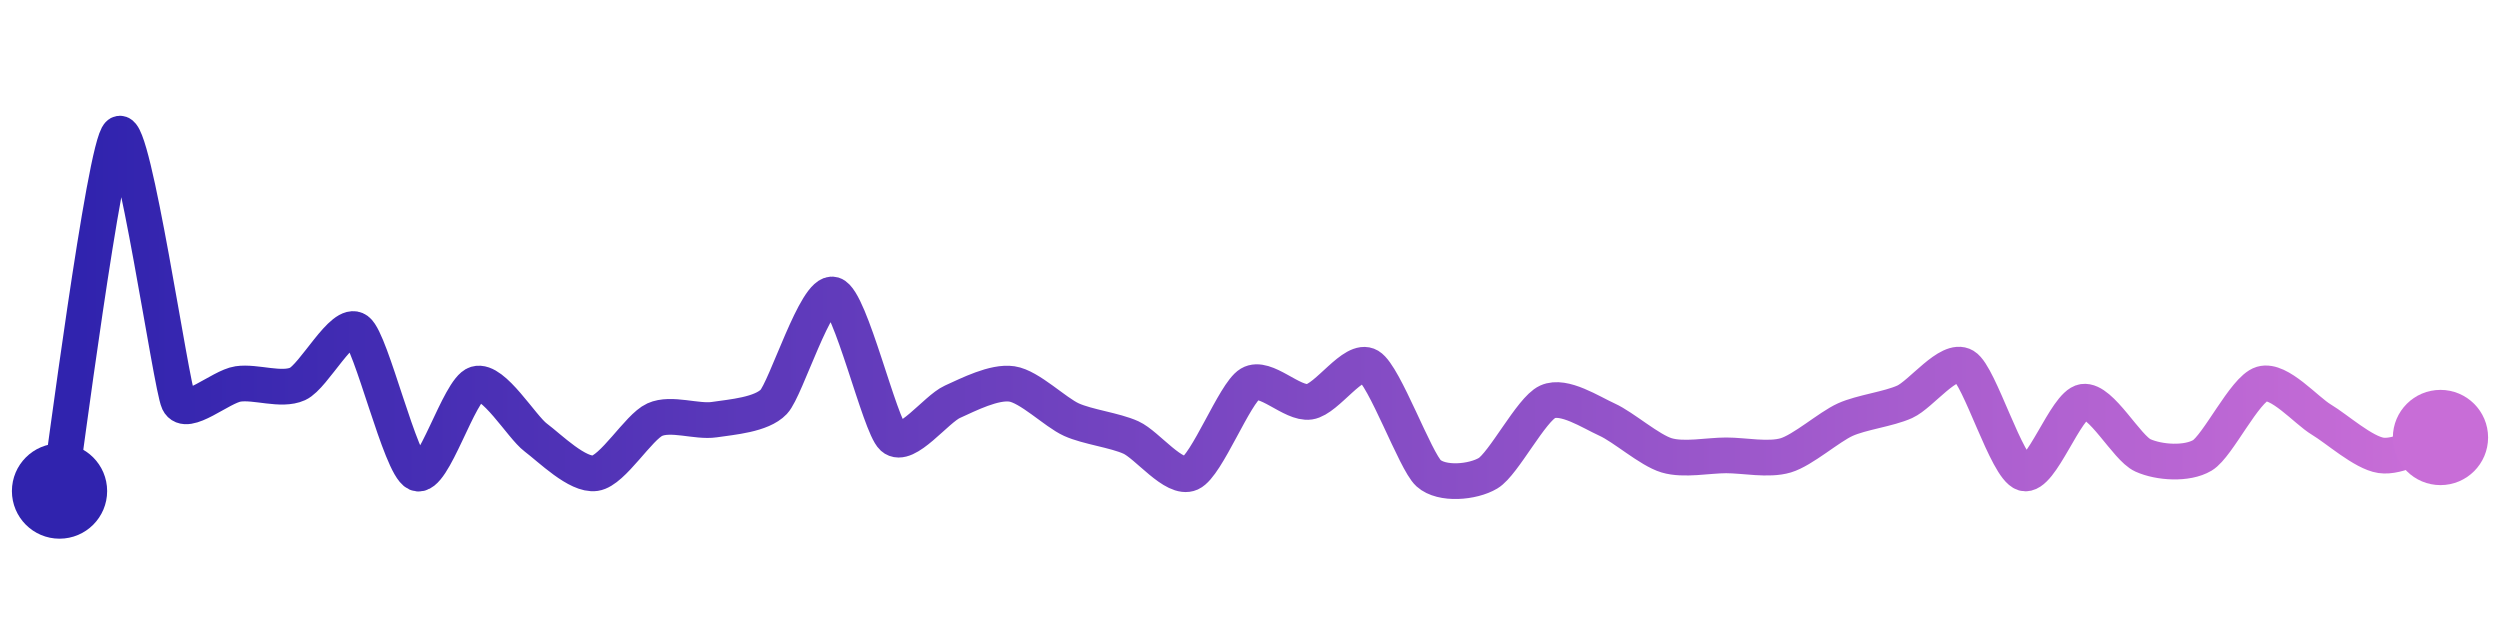 <svg width="200" height="50" viewBox="0 0 210 50" xmlns="http://www.w3.org/2000/svg">
    <defs>
        <linearGradient x1="0%" y1="0%" x2="100%" y2="0%" id="a">
            <stop stop-color="#3023AE" offset="0%"/>
            <stop stop-color="#C86DD7" offset="100%"/>
        </linearGradient>
    </defs>
    <path stroke="url(#a)"
          stroke-width="3"
          stroke-linejoin="round"
          stroke-linecap="round"
          d="M5 40 C 5.25 38.52, 8.8 10.9, 10 10 S 14.36 31.15, 15 32.5 S 18.52 31.22, 20 31 S 23.63 31.62, 25 31 S 28.8 25.6, 30 26.5 S 33.63 37.88, 35 38.5 S 38.56 31.43, 40 31 S 43.8 34.6, 45 35.5 S 48.52 38.72, 50 38.5 S 53.63 34.62, 55 34 S 58.52 34.22, 60 34 S 63.97 33.59, 65 32.5 S 68.56 23.07, 70 23.5 S 73.89 34.5, 75 35.5 S 78.63 33.12, 80 32.5 S 83.52 30.78, 85 31 S 88.63 33.38, 90 34 S 93.63 34.88, 95 35.5 S 98.63 39.12, 100 38.5 S 103.71 31.77, 105 31 S 108.52 32.72, 110 32.5 S 113.71 28.73, 115 29.5 S 118.89 37.5, 120 38.5 S 123.71 39.27, 125 38.5 S 128.63 33.12, 130 32.5 S 133.63 33.38, 135 34 S 138.56 36.57, 140 37 S 143.5 37, 145 37 S 148.56 37.43, 150 37 S 153.63 34.62, 155 34 S 158.63 33.12, 160 32.5 S 163.71 28.73, 165 29.5 S 168.56 38.07, 170 38.5 S 173.52 32.72, 175 32.5 S 178.63 36.38, 180 37 S 183.71 37.77, 185 37 S 188.56 31.43, 190 31 S 193.71 33.23, 195 34 S 198.52 36.78, 200 37 S 203.56 35.93, 205 35.5"
          fill="none"/>
    <circle r="4" cx="5" cy="40" fill="#3023AE"/>
    <circle r="4" cx="205" cy="35.5" fill="#C86DD7"/>      
</svg>